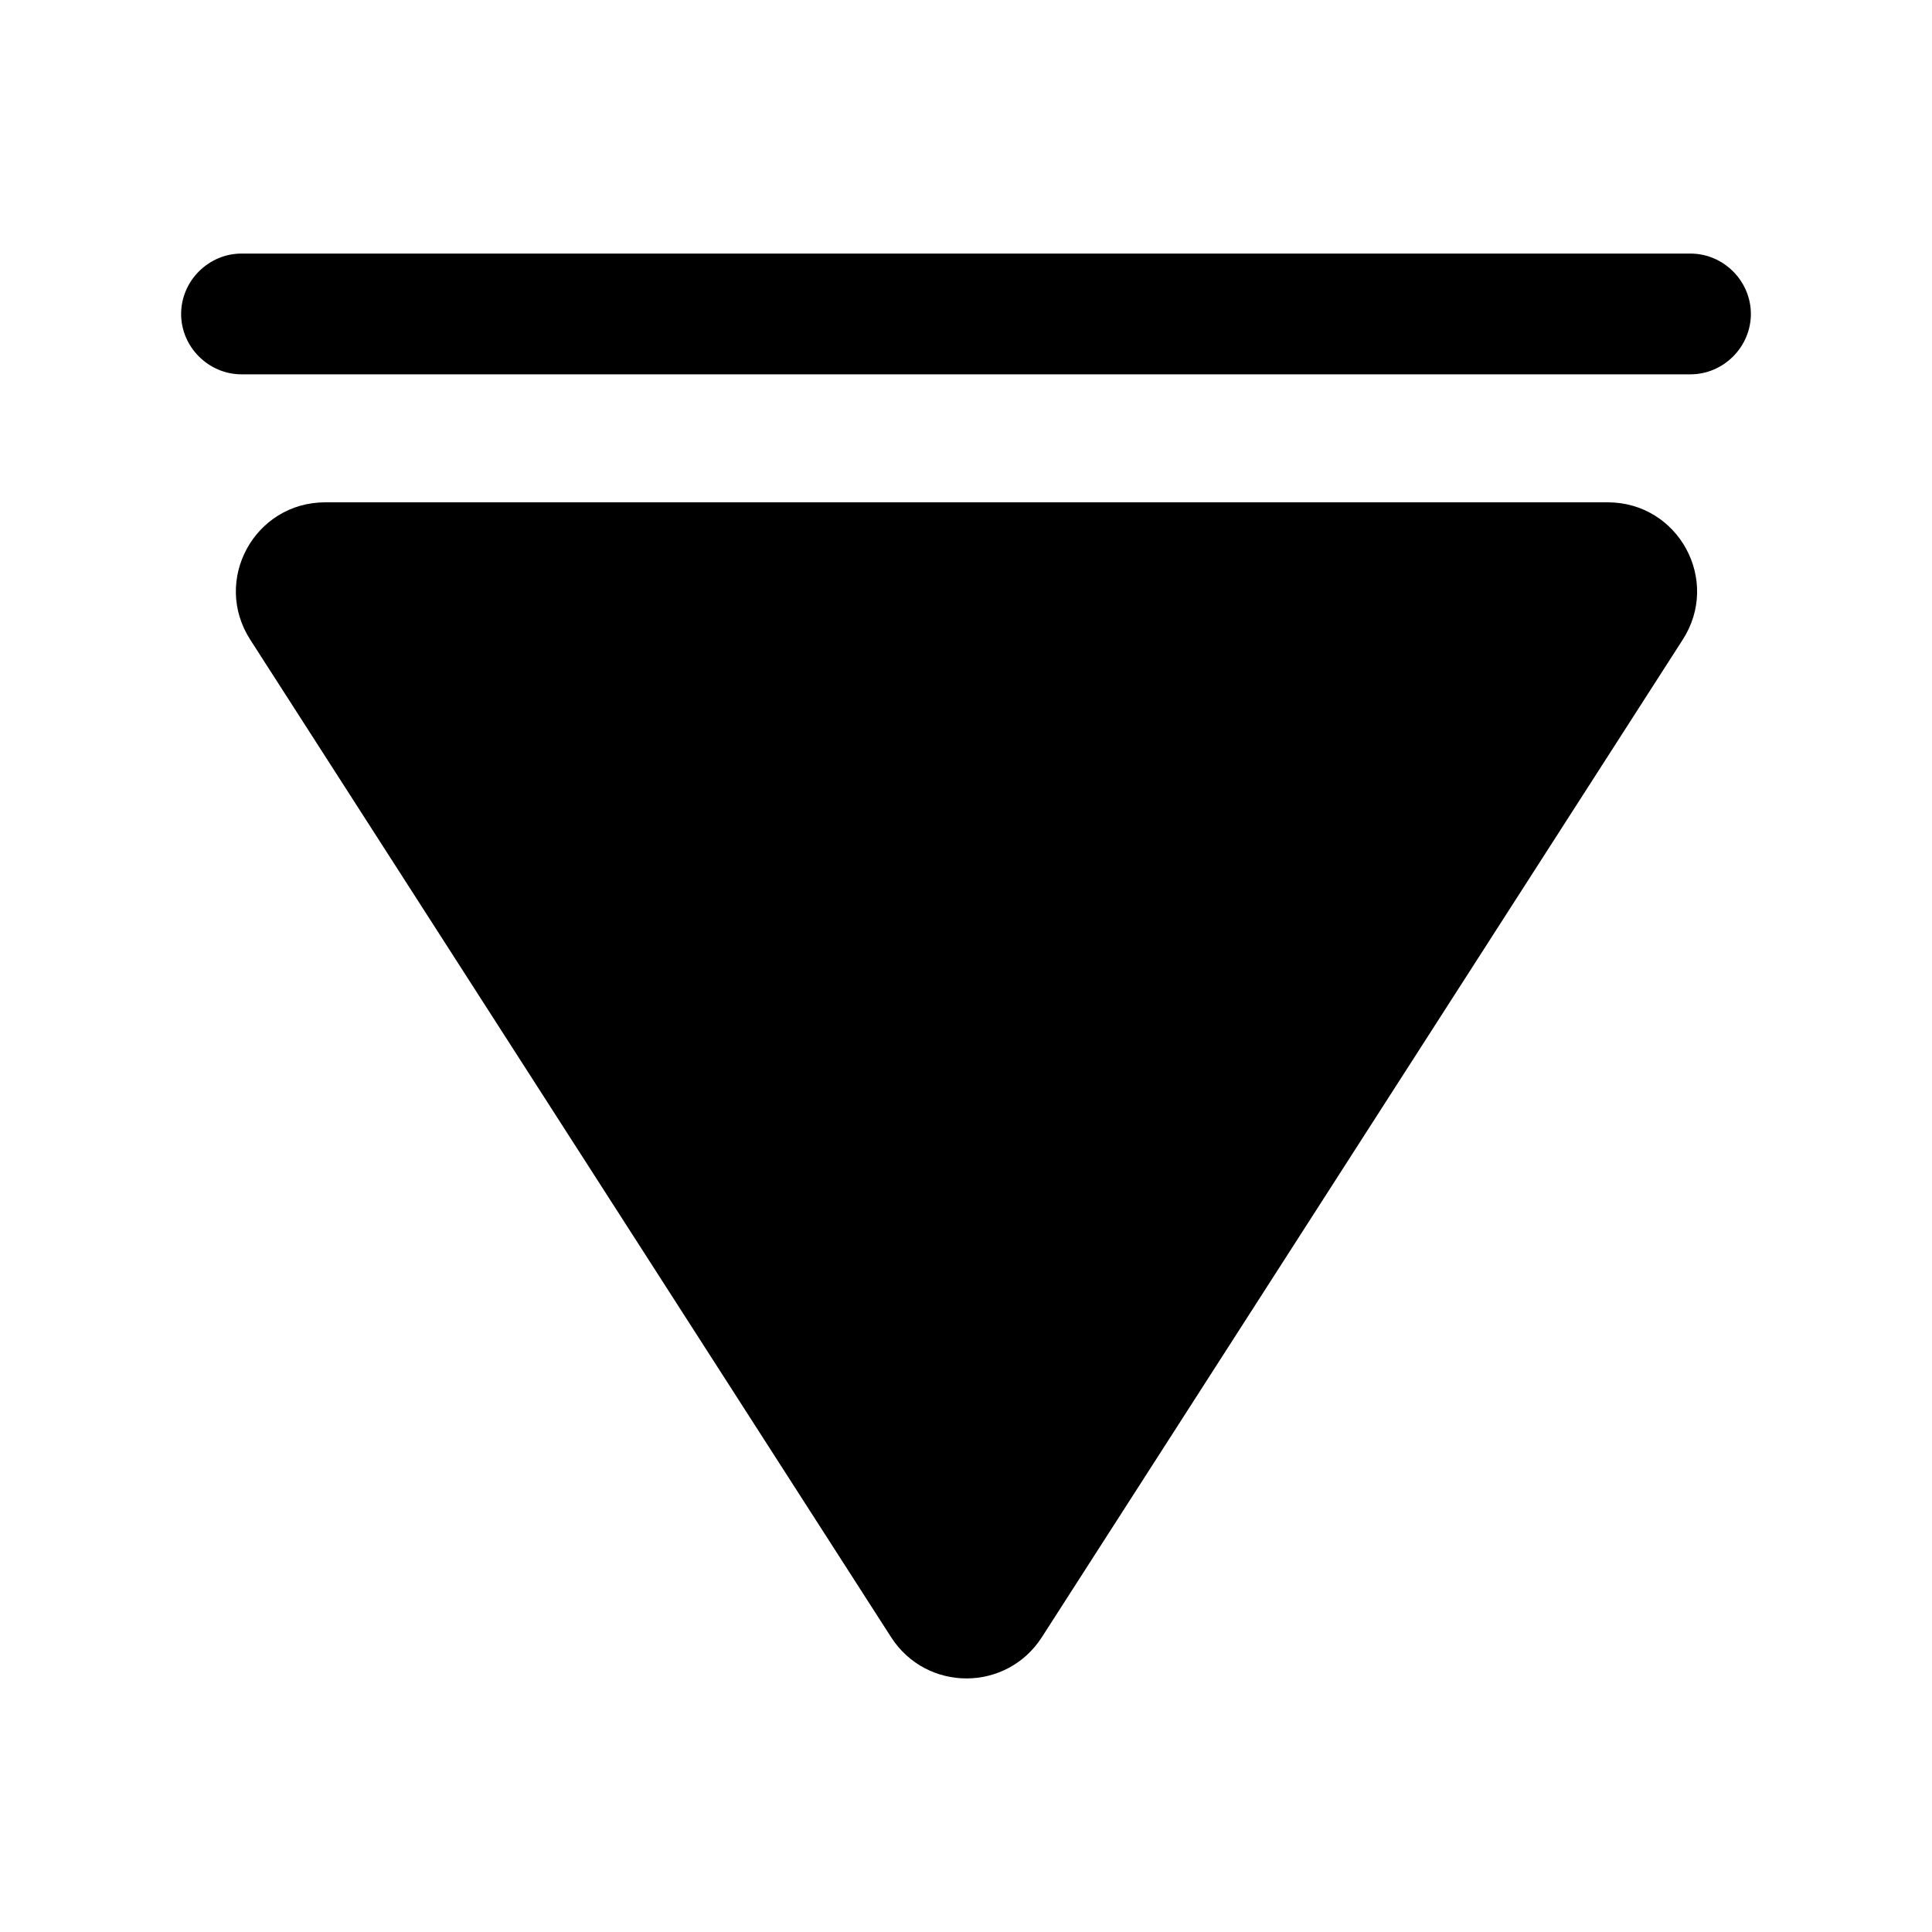 <svg width="24" height="24" viewBox="0 0 24 24" fill="none" xmlns="http://www.w3.org/2000/svg">
<path d="M21 3.15H3C2.59 3.15 2.25 3.49 2.25 3.9C2.25 4.31 2.59 4.65 3 4.65H21C21.41 4.65 21.75 4.31 21.75 3.9C21.75 3.49 21.41 3.15 21 3.15Z" fill="black"/>
<path d="M4.041 6.24H19.971C20.851 6.24 21.381 7.21 20.901 7.95L12.941 20.34C12.501 21.02 11.511 21.02 11.071 20.34L3.111 7.95C2.631 7.21 3.161 6.24 4.041 6.24Z" fill="black"/>
</svg>
